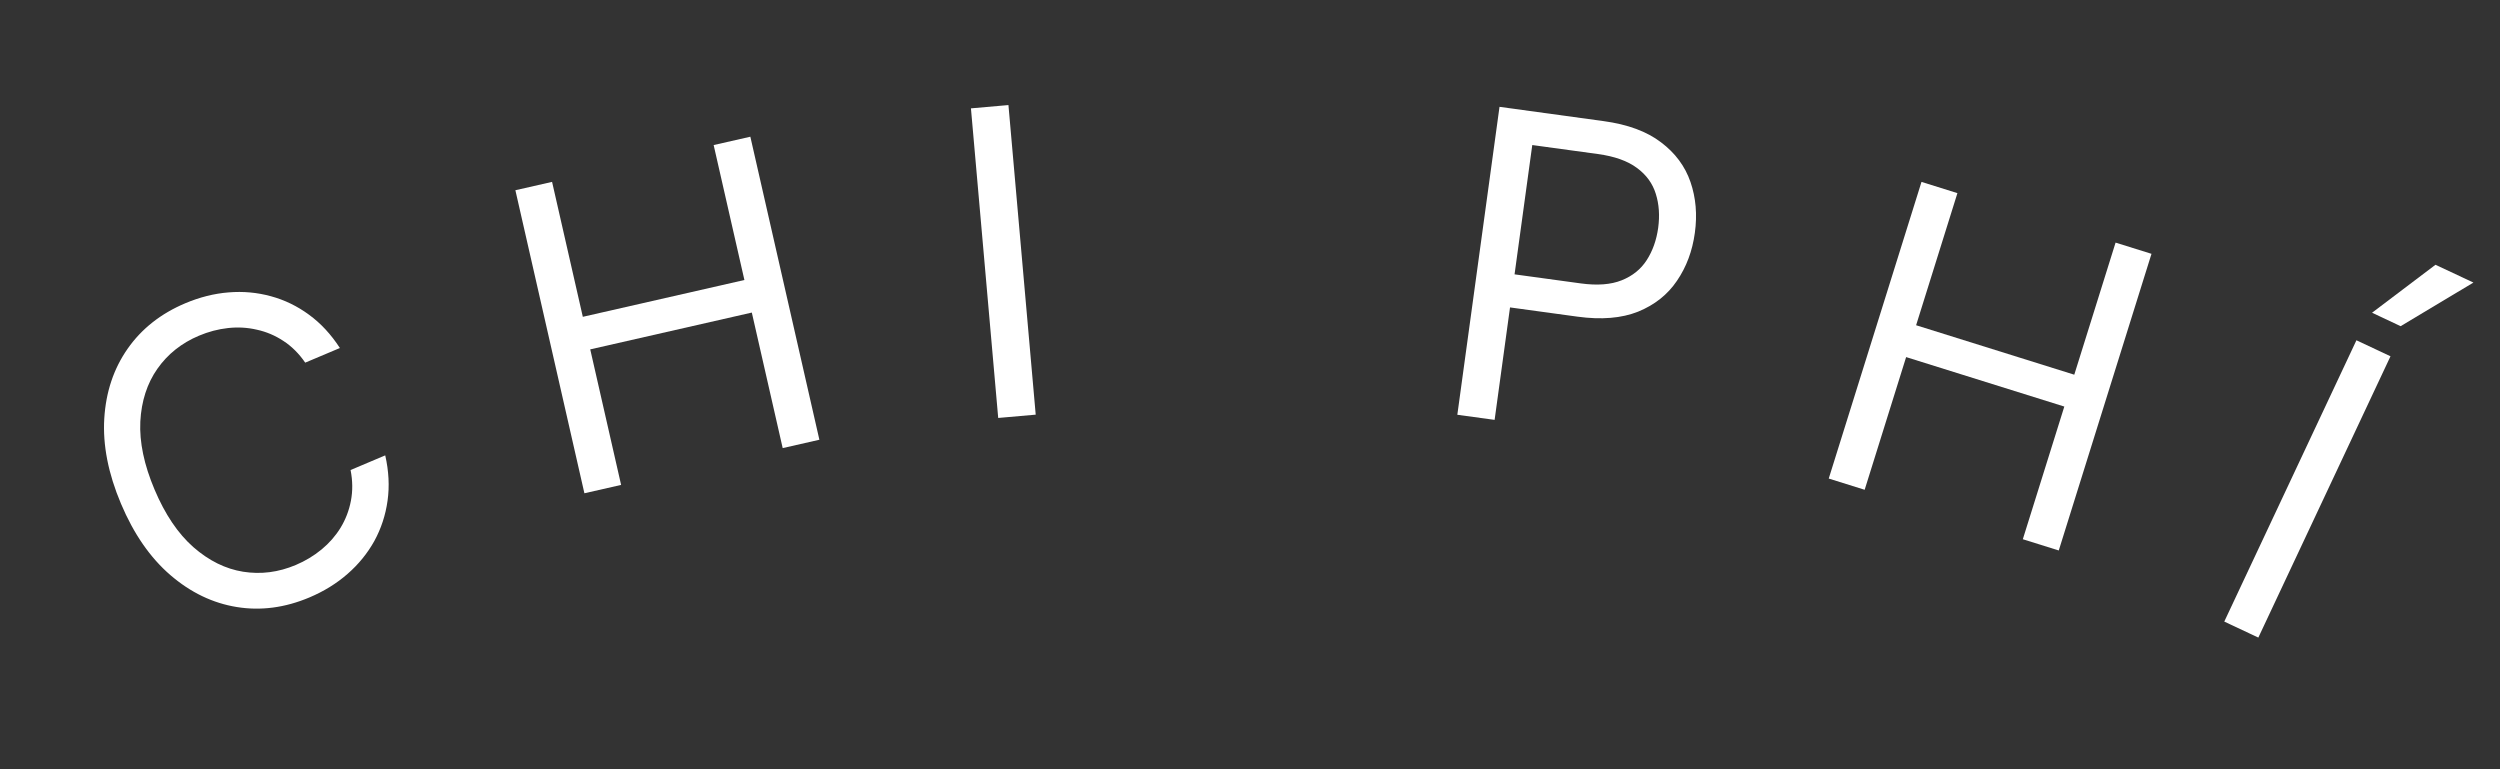 <svg width="117" height="36" viewBox="0 0 117 36" fill="none" xmlns="http://www.w3.org/2000/svg">
    <rect x="0" y="0" width="117" height="36" fill="#333333" stroke="none"/>
    <path d="M15.907 16.287L14.284 16.972C13.991 16.546 13.65 16.207 13.261 15.955C12.876 15.701 12.463 15.526 12.021 15.43C11.582 15.327 11.132 15.302 10.67 15.353C10.209 15.404 9.756 15.523 9.311 15.711C8.499 16.054 7.851 16.569 7.366 17.258C6.885 17.944 6.618 18.768 6.567 19.73C6.521 20.691 6.742 21.751 7.233 22.911C7.723 24.071 8.328 24.969 9.049 25.605C9.774 26.24 10.551 26.624 11.378 26.757C12.21 26.889 13.032 26.784 13.843 26.441C14.288 26.253 14.689 26.011 15.048 25.716C15.406 25.421 15.703 25.082 15.937 24.701C16.174 24.313 16.336 23.892 16.422 23.439C16.511 22.98 16.506 22.5 16.407 21.997L18.029 21.311C18.196 22.048 18.233 22.754 18.138 23.432C18.044 24.109 17.837 24.738 17.518 25.321C17.196 25.898 16.778 26.412 16.264 26.86C15.753 27.307 15.16 27.673 14.484 27.959C13.341 28.442 12.207 28.592 11.082 28.409C9.956 28.227 8.921 27.729 7.975 26.915C7.03 26.101 6.259 24.988 5.662 23.574C5.065 22.161 4.805 20.832 4.88 19.587C4.956 18.342 5.32 17.253 5.974 16.319C6.628 15.384 7.527 14.676 8.67 14.193C9.346 13.908 10.022 13.738 10.698 13.684C11.378 13.627 12.039 13.688 12.679 13.864C13.317 14.037 13.912 14.325 14.463 14.73C15.012 15.13 15.493 15.649 15.907 16.287Z" fill="white"/>
    <path d="M27.35 23.085L24.12 8.903L25.837 8.512L27.276 14.827L34.838 13.104L33.399 6.789L35.116 6.398L38.347 20.58L36.63 20.971L35.185 14.628L27.623 16.351L29.068 22.694L27.35 23.085Z" fill="white"/>
    <path d="M47.195 4.917L48.471 19.406L46.716 19.56L45.44 5.071L47.195 4.917Z" fill="white"/>
    <path d="M68.203 19.411L70.177 5L75.047 5.668C76.177 5.822 77.073 6.153 77.735 6.66C78.402 7.162 78.862 7.782 79.115 8.519C79.368 9.256 79.436 10.049 79.319 10.898C79.203 11.747 78.924 12.495 78.481 13.142C78.044 13.789 77.438 14.27 76.664 14.585C75.89 14.894 74.943 14.973 73.822 14.819L70.331 14.341L70.543 12.793L73.977 13.263C74.751 13.369 75.391 13.321 75.897 13.117C76.403 12.914 76.792 12.6 77.066 12.174C77.344 11.743 77.523 11.24 77.603 10.663C77.681 10.086 77.644 9.555 77.491 9.071C77.342 8.587 77.049 8.183 76.61 7.86C76.172 7.533 75.562 7.315 74.778 7.208L71.71 6.788L69.948 19.65L68.203 19.411Z" fill="white"/>
    <path d="M85.585 22.396L89.926 8.513L91.607 9.039L89.674 15.221L97.076 17.536L99.009 11.354L100.69 11.879L96.35 25.762L94.668 25.236L96.61 19.027L89.207 16.712L87.266 22.922L85.585 22.396Z" fill="white"/>
    <path d="M111.875 16.674L105.69 29.839L104.096 29.09L110.281 15.925L111.875 16.674ZM111.012 14.636L113.981 12.391L115.756 13.224L112.349 15.265L111.012 14.636Z" fill="white"/>
</svg>

